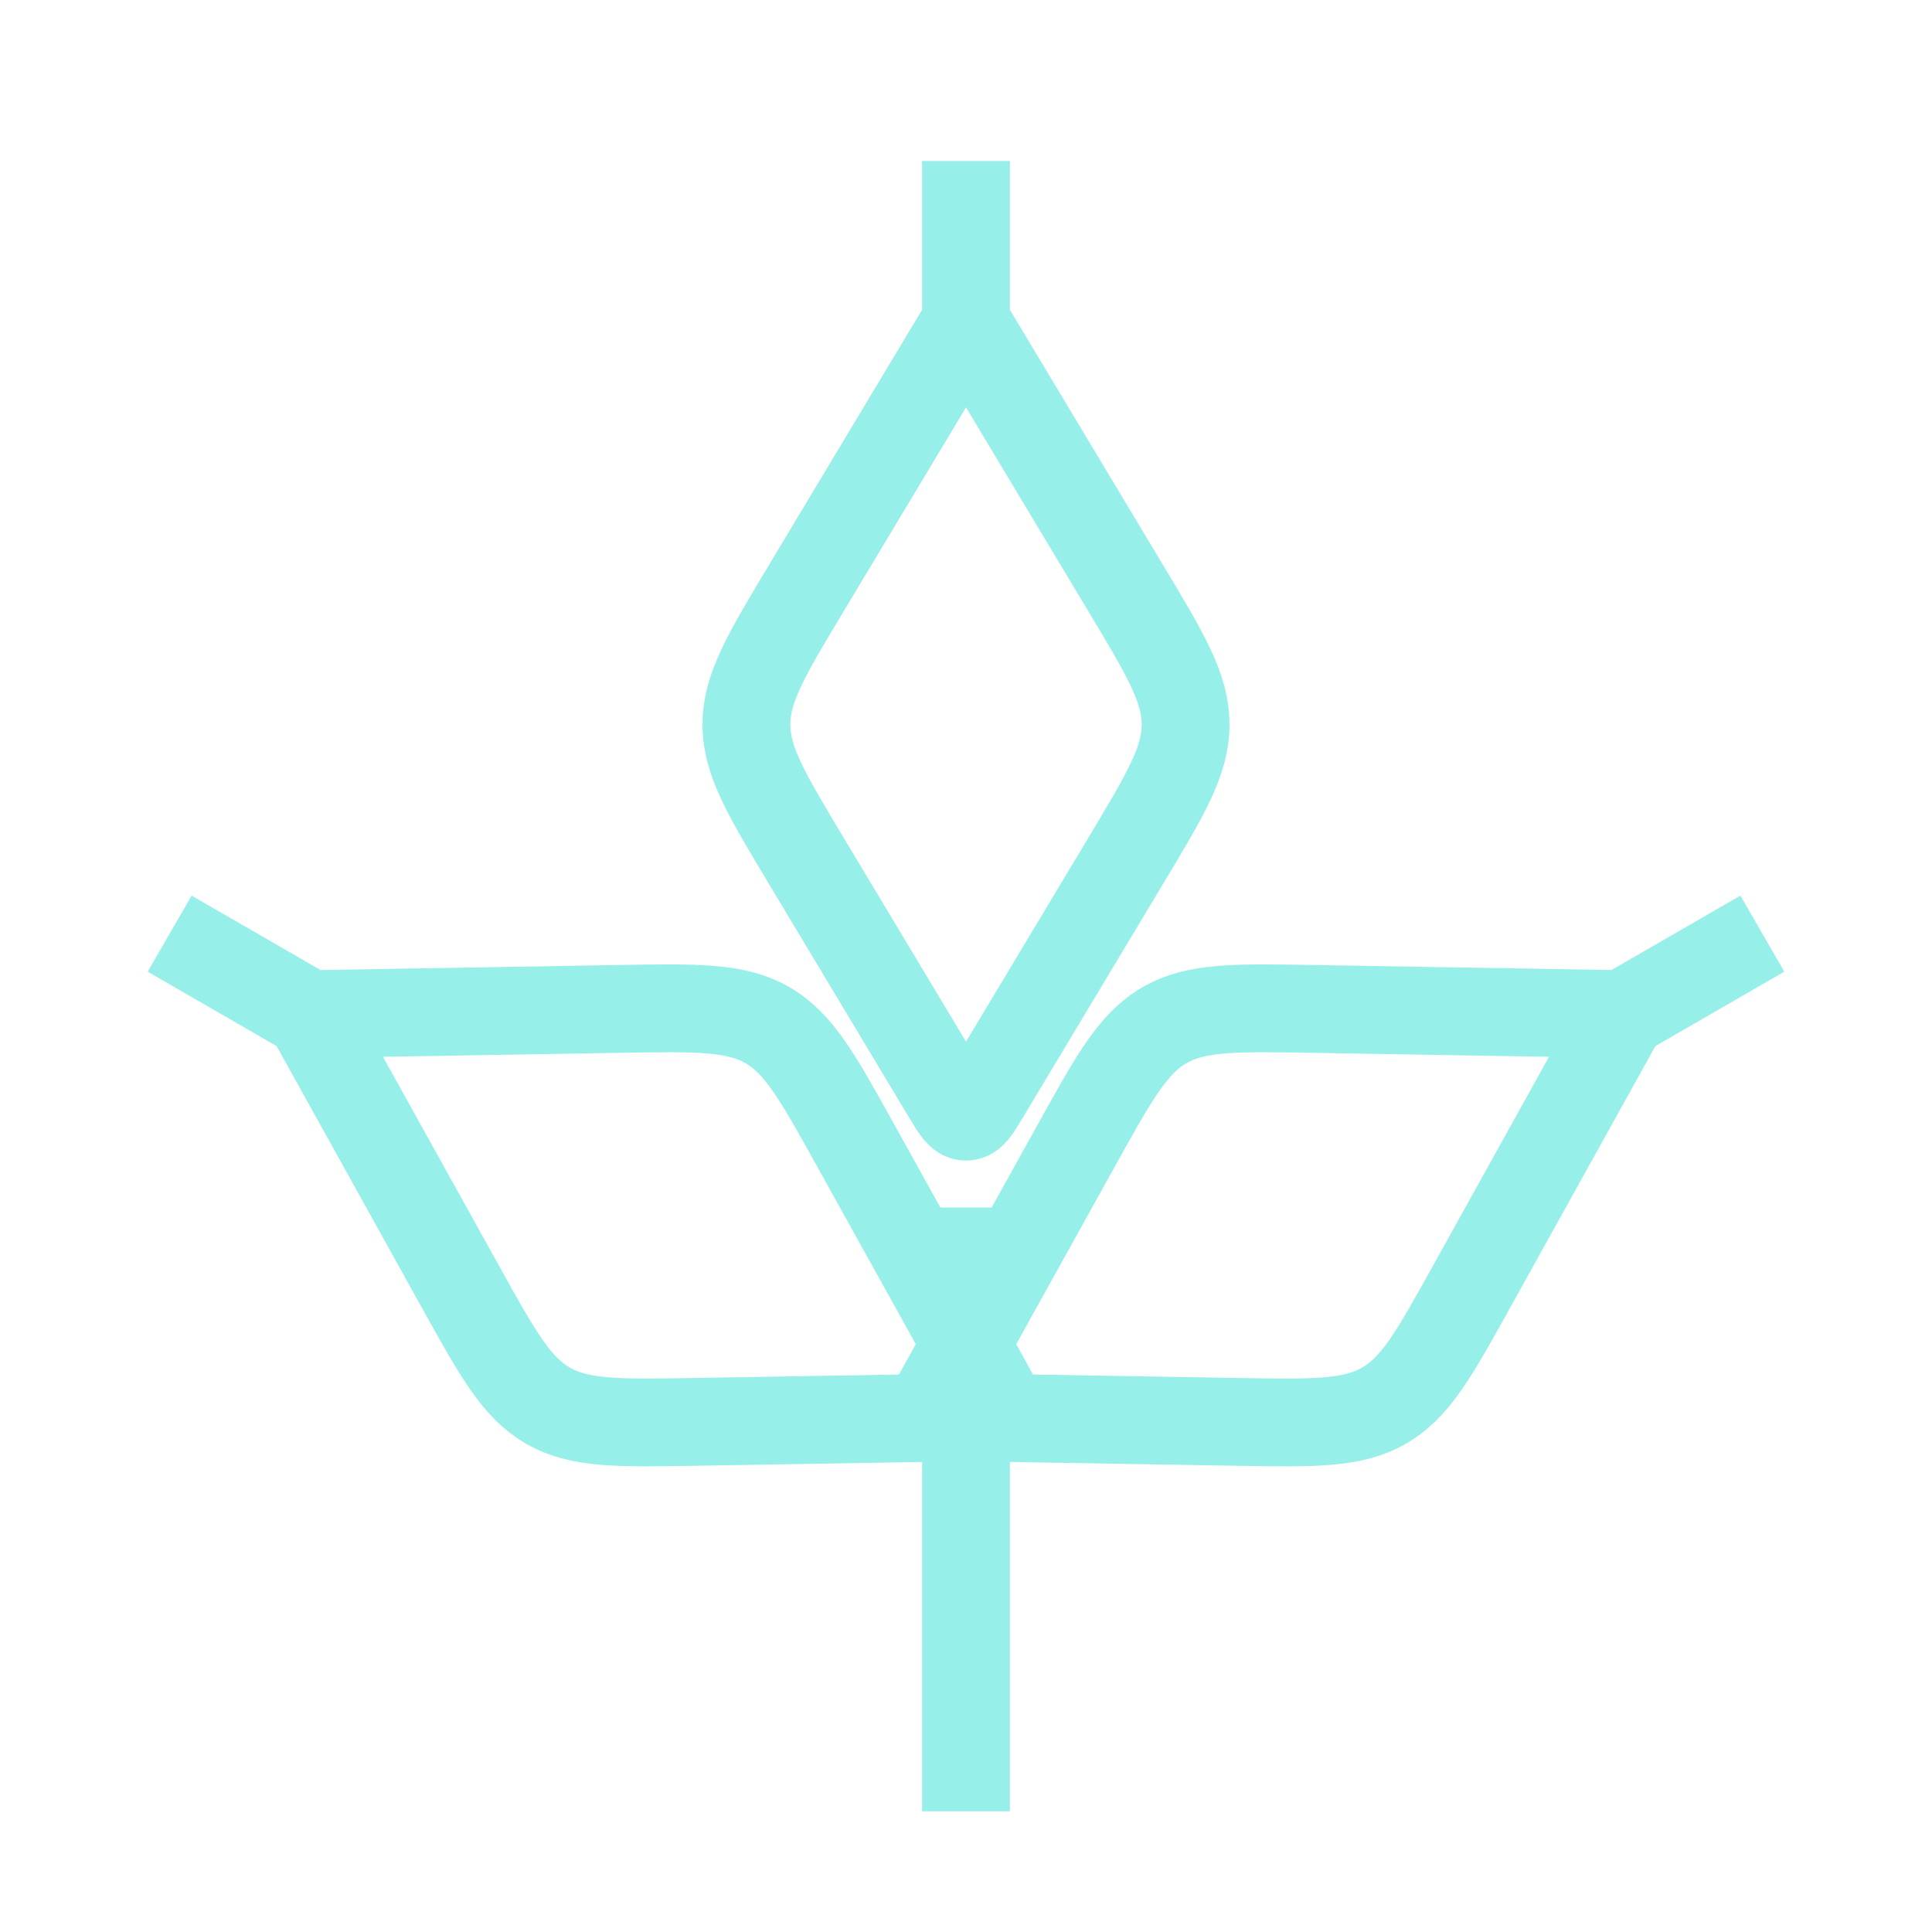 <svg width="44" height="44" viewBox="0 0 44 44" fill="none" xmlns="http://www.w3.org/2000/svg">
<path d="M22 7.333L18.352 13.413C17.45 14.917 16.999 15.669 16.999 16.5C16.999 17.331 17.45 18.083 18.352 19.587L21.571 24.952C21.763 25.271 21.858 25.431 22 25.431C22.142 25.431 22.237 25.271 22.429 24.952L25.648 19.587C26.55 18.083 27.001 17.331 27.001 16.5C27.001 15.669 26.55 14.917 25.648 13.413L22 7.333ZM22 7.333V3.667" stroke="#97EFE9" stroke-width="2"/>
<path d="M36.961 23.096L29.872 22.977C28.118 22.948 27.241 22.933 26.521 23.348C25.802 23.764 25.376 24.531 24.525 26.064L21.488 31.535C21.307 31.86 21.217 32.023 21.288 32.145C21.358 32.268 21.545 32.271 21.917 32.277L28.172 32.382C29.926 32.412 30.803 32.427 31.523 32.011C32.242 31.596 32.668 30.829 33.519 29.295L36.961 23.096ZM36.961 23.096L40.136 21.263" stroke="#97EFE9" stroke-width="2"/>
<path d="M7.039 23.096L14.129 22.977C15.882 22.948 16.759 22.933 17.479 23.348C18.198 23.764 18.624 24.531 19.475 26.064L22.512 31.535C22.693 31.86 22.783 32.023 22.712 32.145C22.642 32.268 22.455 32.271 22.083 32.277L15.828 32.382C14.074 32.412 13.197 32.427 12.477 32.011C11.758 31.596 11.332 30.829 10.481 29.295L7.039 23.096ZM7.039 23.096L3.864 21.263" stroke="#97EFE9" stroke-width="2"/>
<path d="M22 27.5V41.25" stroke="#97EFE9" stroke-width="2"/>
</svg>
